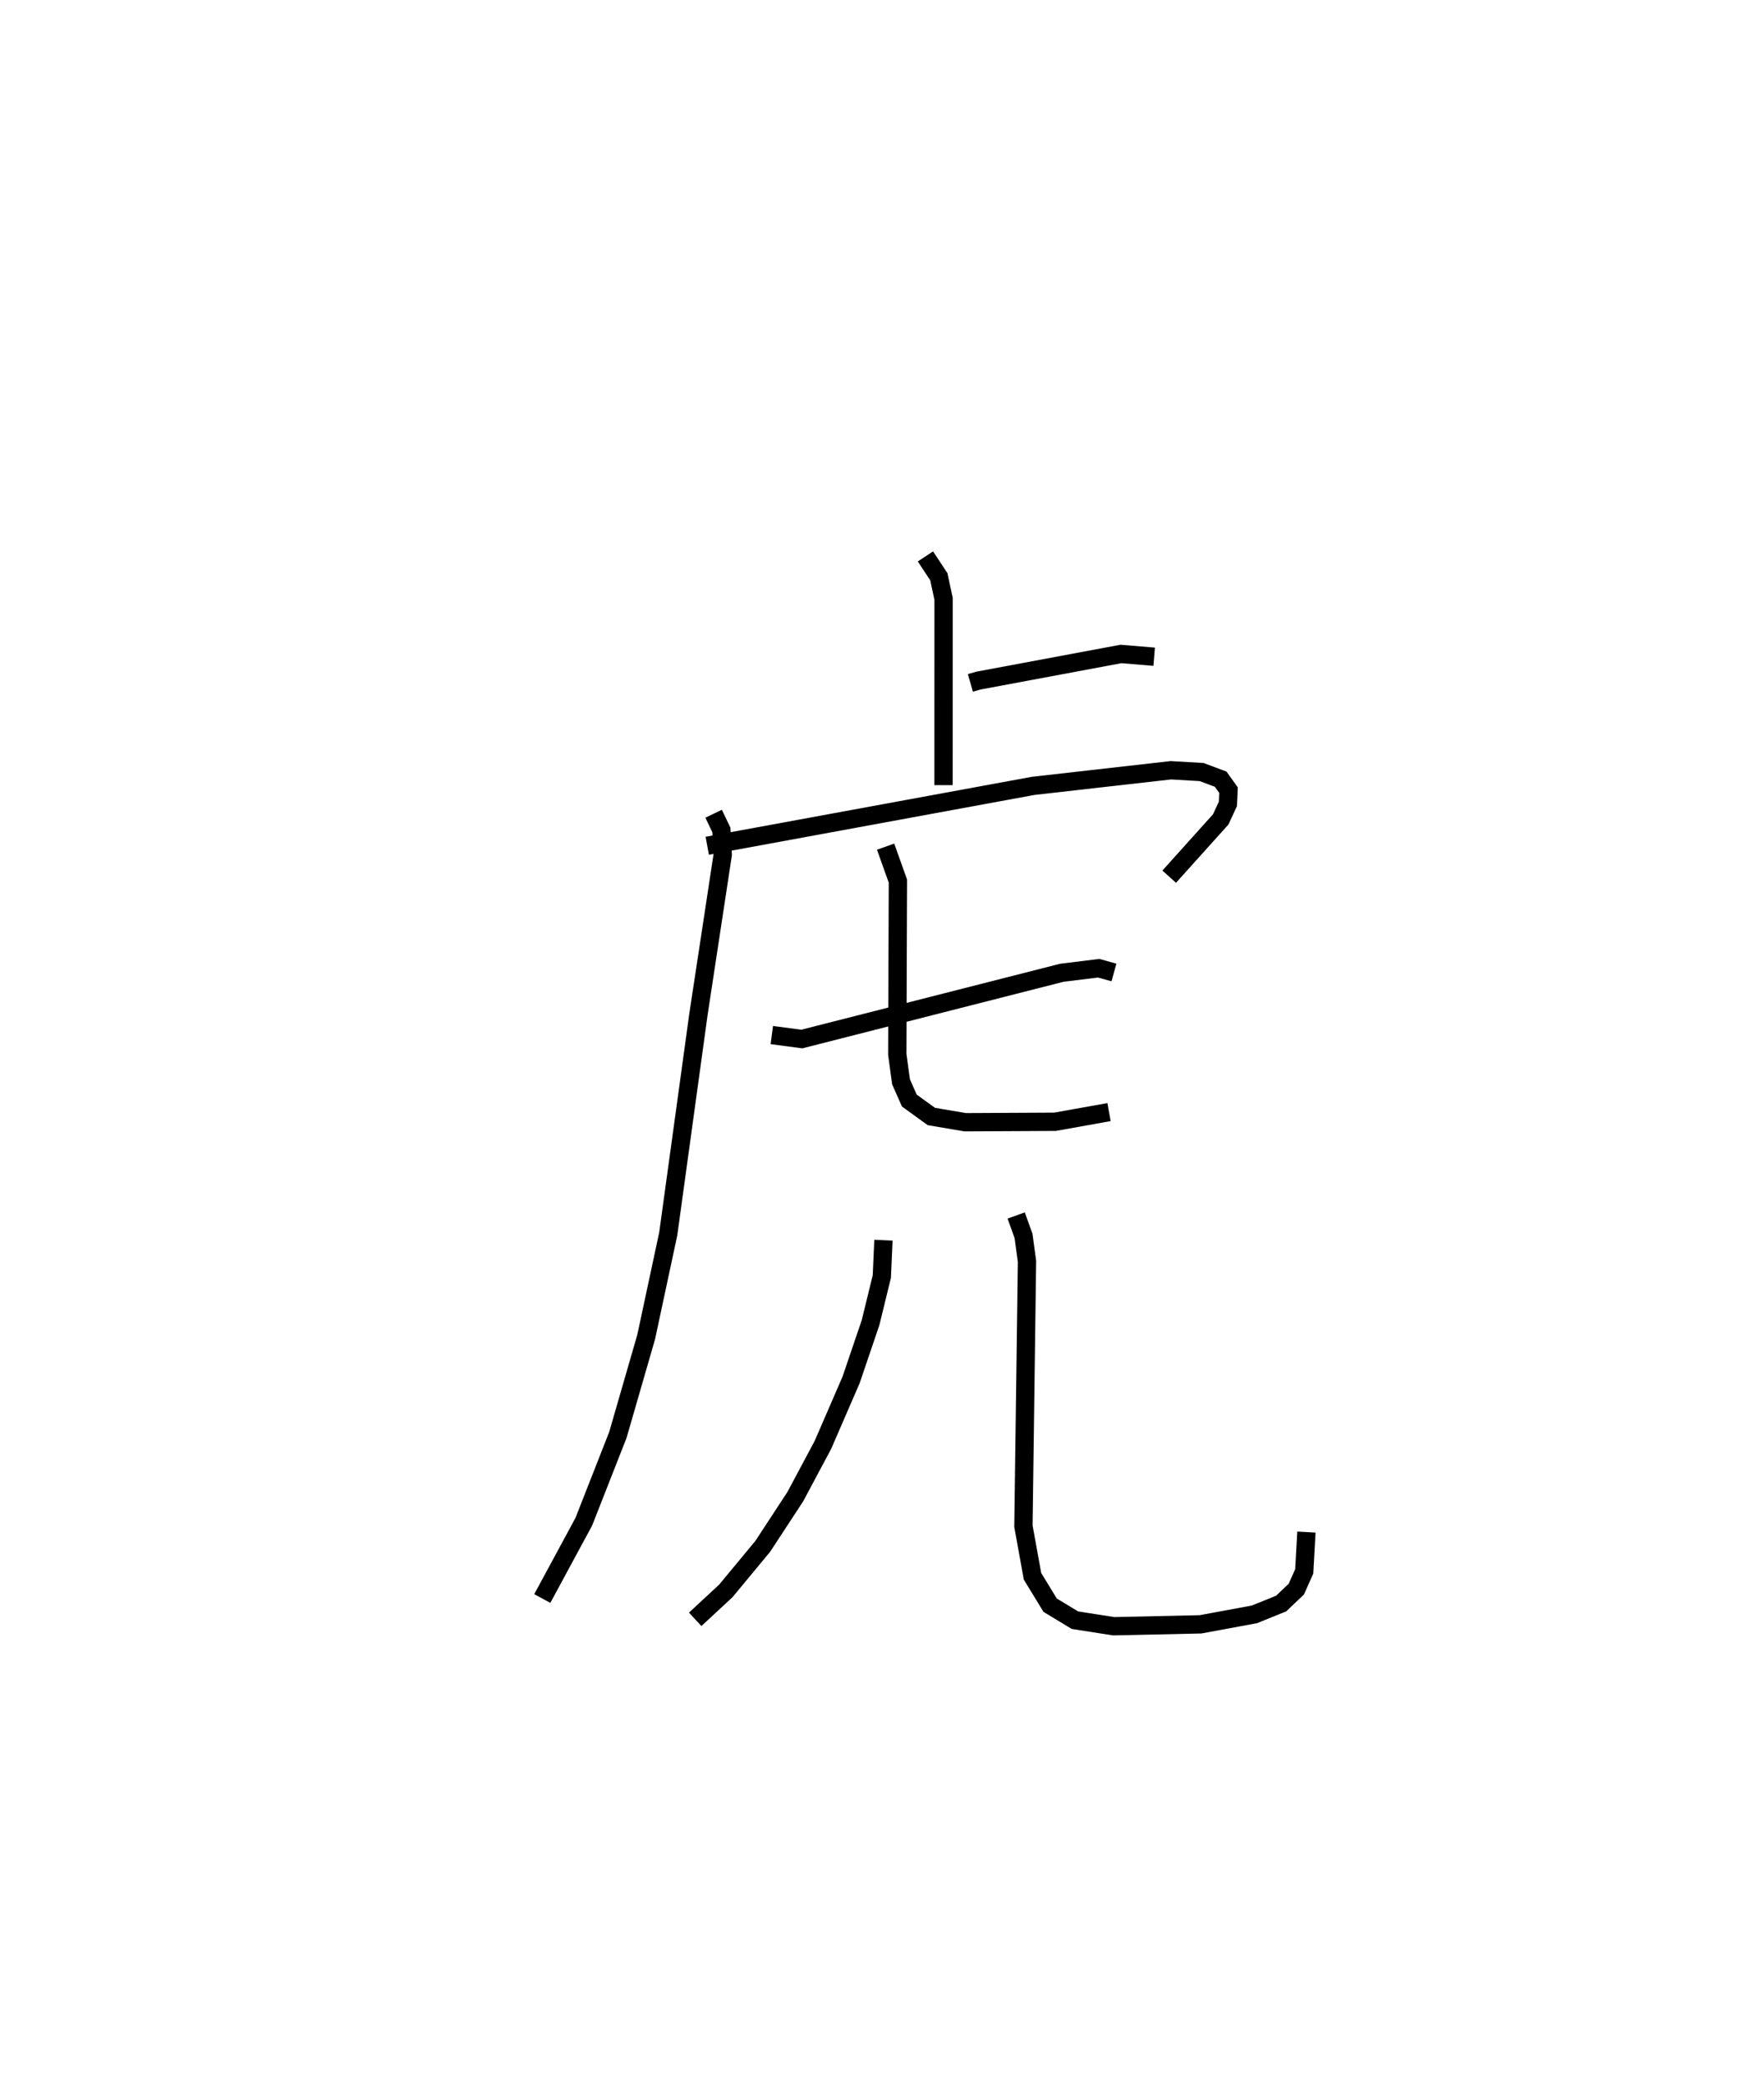 <?xml version="1.0" encoding="utf-8" ?>
<svg baseProfile="full" height="113.821" version="1.1" width="96.367" xmlns="http://www.w3.org/2000/svg" xmlns:ev="http://www.w3.org/2001/xml-events" xmlns:xlink="http://www.w3.org/1999/xlink"><defs /><rect fill="white" height="113.821" width="96.367" x="0" y="0" /><path d="M25,25 m0.0,0.0 m28.012,12.3 l0.446,-0.127 7.779,-1.453 l1.815,0.151 m-12.496,-5.479 l0.733,1.111 0.259,1.21 l-0.003,10.171 m-12.56,1.563 l0.424,0.886 0.074,1.345 l-1.324,8.705 -1.653,12.012 l-1.204,5.625 -1.547,5.355 l-1.862,4.742 -2.268,4.195 m9.012,-41.114 l17.805,-3.273 7.521,-0.853 l1.682,0.098 1.039,0.388 l0.429,0.6 -0.033,0.752 l-0.394,0.848 -2.813,3.127 m-21.709,8.65 l1.637,0.218 14.206,-3.62 l2.011,-0.248 0.837,0.232 m-12.475,-6.873 l0.672,1.882 -0.034,9.46 l0.205,1.504 0.452,1.022 l1.204,0.871 1.85,0.314 l4.904,-0.025 2.953,-0.528 m-12.324,6.996 l-0.088,1.985 -0.615,2.514 l-1.064,3.132 -1.538,3.547 l-1.512,2.833 -1.775,2.709 l-2.016,2.434 -1.676,1.555 m17.535,-22.058 l0.402,1.114 0.189,1.394 l-0.194,14.466 0.495,2.733 l0.964,1.578 1.353,0.819 l2.117,0.331 4.743,-0.104 l2.944,-0.544 1.464,-0.592 l0.826,-0.786 0.433,-0.968 l0.12,-2.149 " fill="none" stroke="black" stroke-width="1" /></svg>